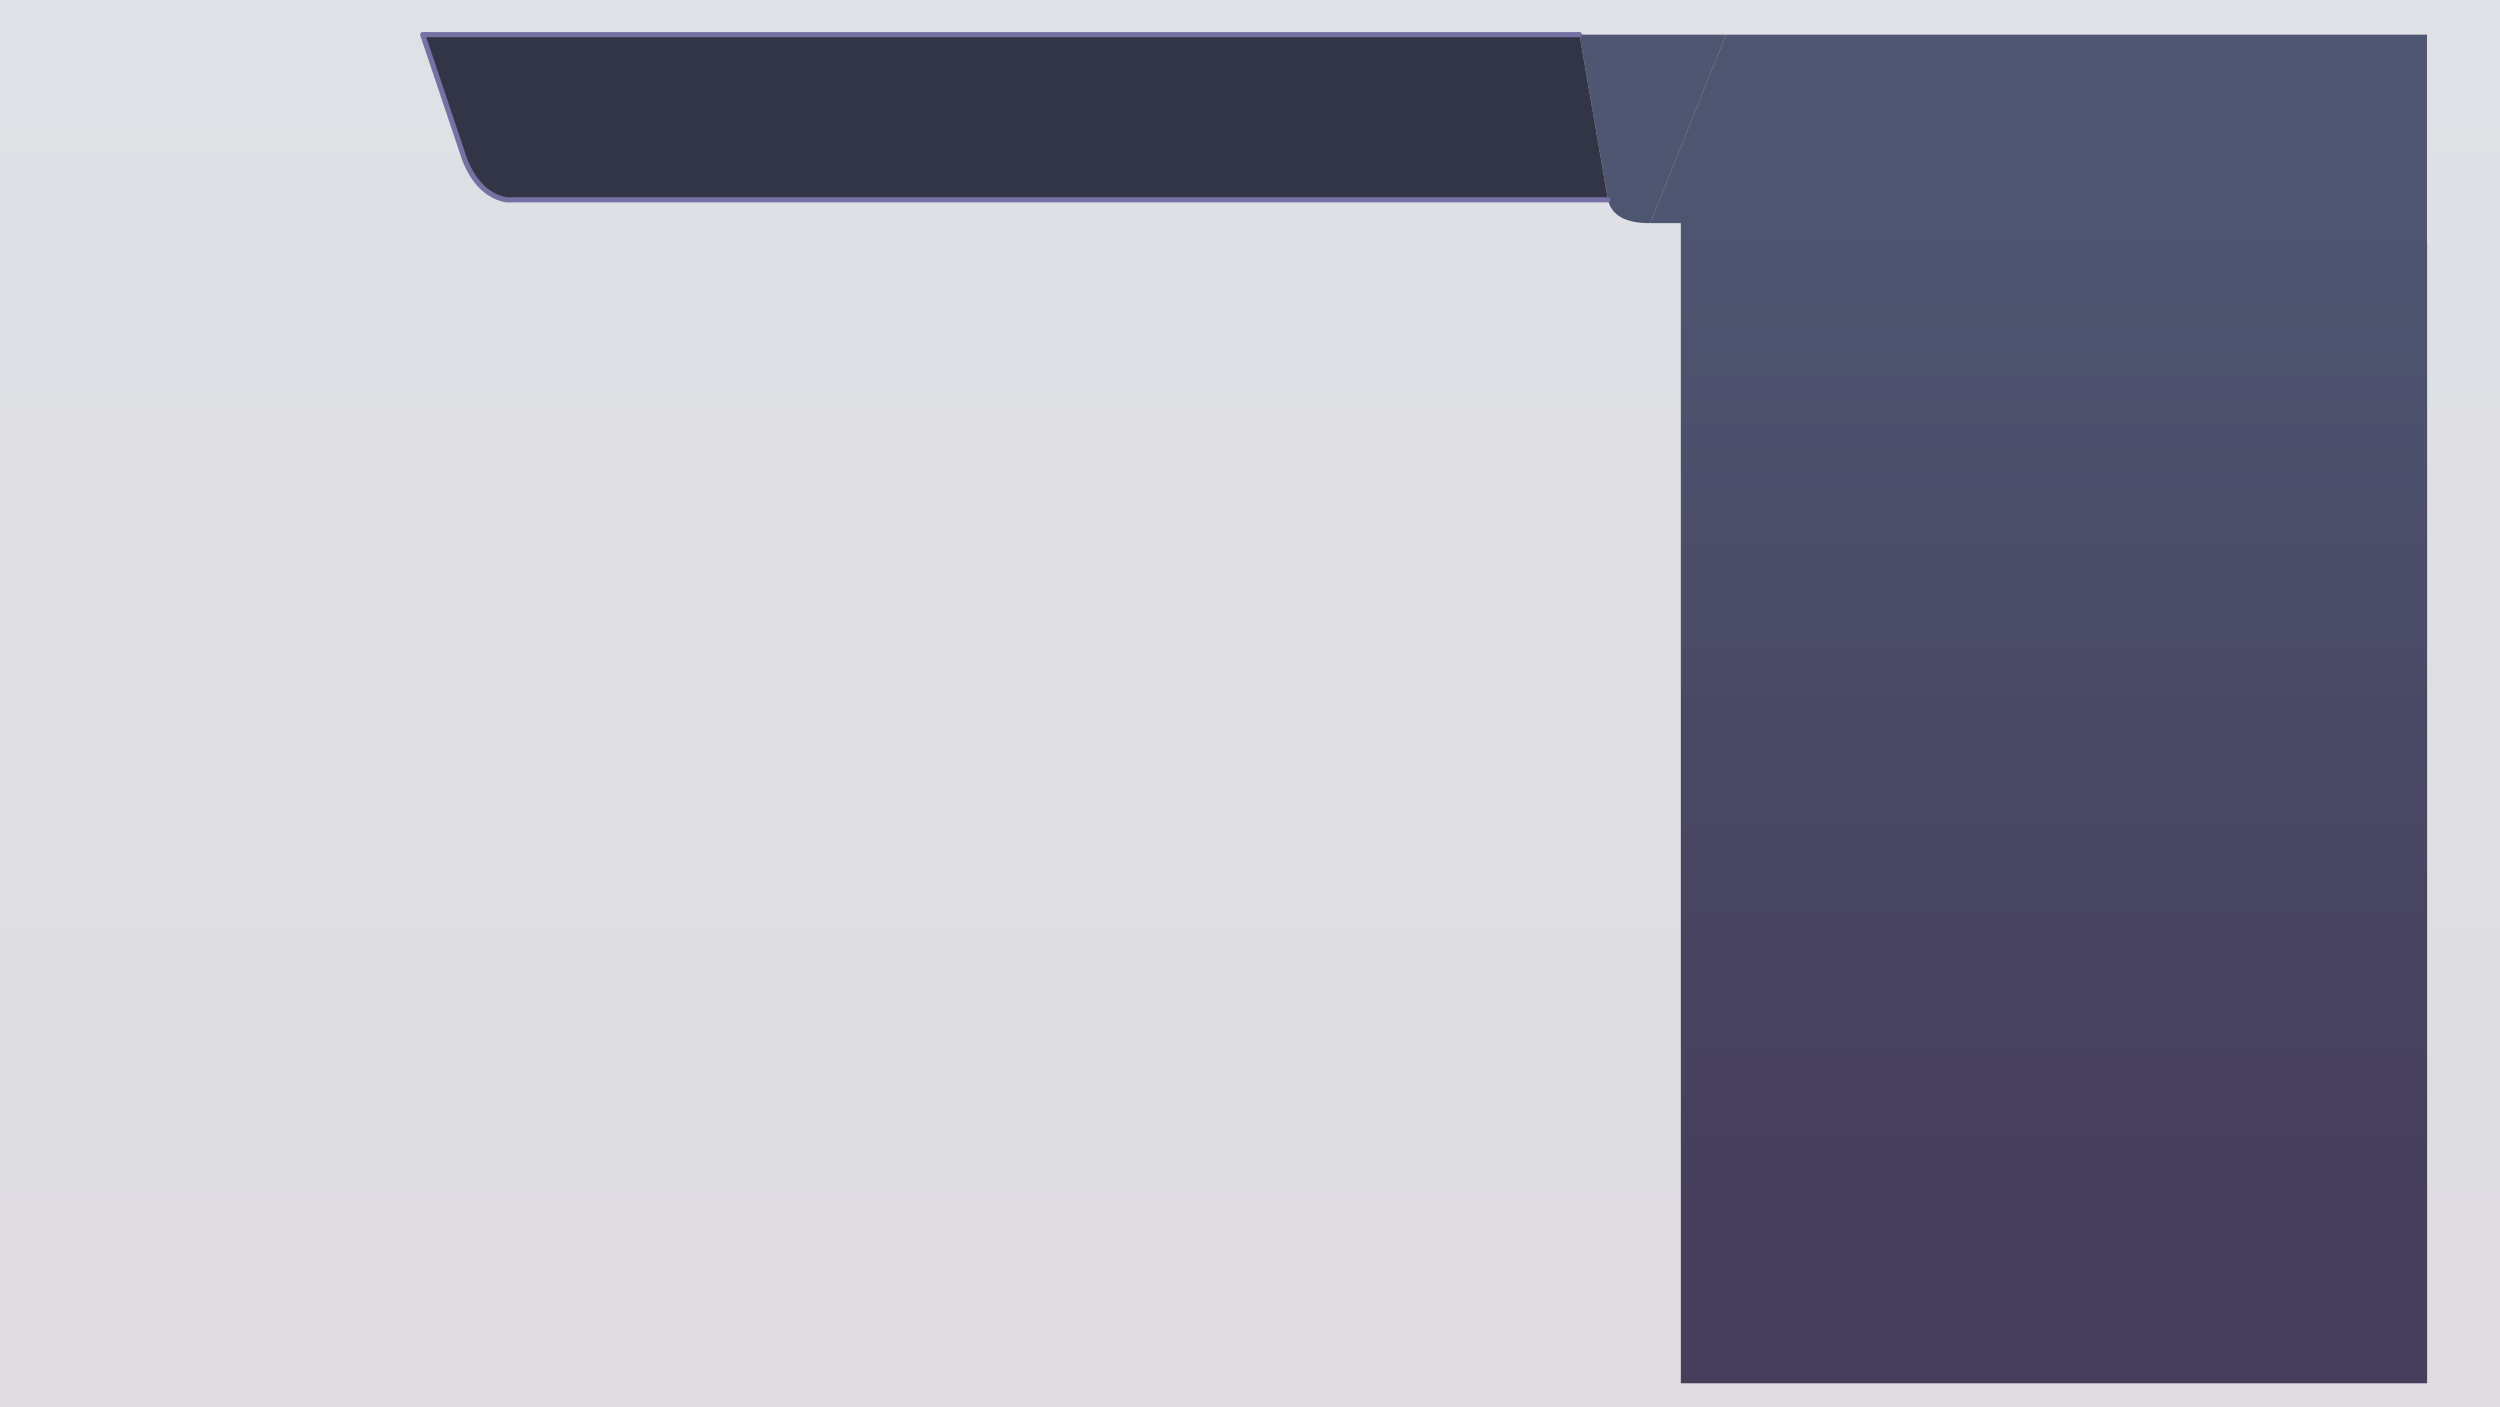 <?xml version="1.0" encoding="UTF-8" standalone="no"?>
<svg xmlns:xlink="http://www.w3.org/1999/xlink" height="546.45px" width="970.8px" xmlns="http://www.w3.org/2000/svg">
  <g transform="matrix(1.0, 0.0, 0.0, 1.0, 1065.0, 127.7)">
    <path d="M-1065.0 -127.7 L-94.2 -127.7 -94.2 418.75 -1065.0 418.75 -1065.0 -127.7" fill="url(#gradient0)" fill-rule="evenodd" stroke="none"/>
    <path d="M-394.75 -114.25 L-122.55 -114.25 -122.55 -33.75 -122.5 -33.75 -122.5 409.45 -412.3 409.45 -412.3 -41.05 -424.2 -41.05 -394.75 -114.25" fill="url(#gradient1)" fill-rule="evenodd" stroke="none"/>
    <path d="M-424.2 -41.05 Q-438.45 -40.95 -440.6 -50.1 L-451.65 -114.25 -394.75 -114.25 -424.2 -41.05" fill="url(#gradient2)" fill-rule="evenodd" stroke="none"/>
    <path d="M-440.6 -50.1 L-868.45 -50.1 Q-879.25 -52.3 -884.55 -65.75 L-900.85 -114.25 -451.65 -114.25 -440.6 -50.1" fill="#161b2c" fill-opacity="0.867" fill-rule="evenodd" stroke="none"/>
    <path d="M-440.6 -50.1 L-868.45 -50.1 Q-879.25 -52.3 -884.55 -65.75 L-900.85 -114.25 -451.65 -114.25" fill="none" stroke="#7571a3" stroke-linecap="round" stroke-linejoin="round" stroke-width="2.0"/>
  </g>
  <defs>
    <linearGradient gradientTransform="matrix(0.0, 0.265, -0.593, 0.0, -579.5, 138.0)" gradientUnits="userSpaceOnUse" id="gradient0" spreadMethod="pad" x1="-819.2" x2="819.2">
      <stop offset="0.0" stop-color="#2a3354" stop-opacity="0.149"/>
      <stop offset="1.0" stop-color="#201638" stop-opacity="0.149"/>
    </linearGradient>
    <linearGradient gradientTransform="matrix(0.0, 0.254, -0.15, 0.0, -245.4, 140.95)" gradientUnits="userSpaceOnUse" id="gradient1" spreadMethod="pad" x1="-819.2" x2="819.2">
      <stop offset="0.024" stop-color="#2a3354" stop-opacity="0.8"/>
      <stop offset="1.0" stop-color="#201638" stop-opacity="0.8"/>
    </linearGradient>
    <linearGradient gradientTransform="matrix(0.0, 0.254, -0.15, 0.0, -141.65, 140.95)" gradientUnits="userSpaceOnUse" id="gradient2" spreadMethod="pad" x1="-819.2" x2="819.2">
      <stop offset="0.024" stop-color="#2a3354" stop-opacity="0.8"/>
      <stop offset="1.0" stop-color="#201638" stop-opacity="0.8"/>
    </linearGradient>
  </defs>
</svg>
